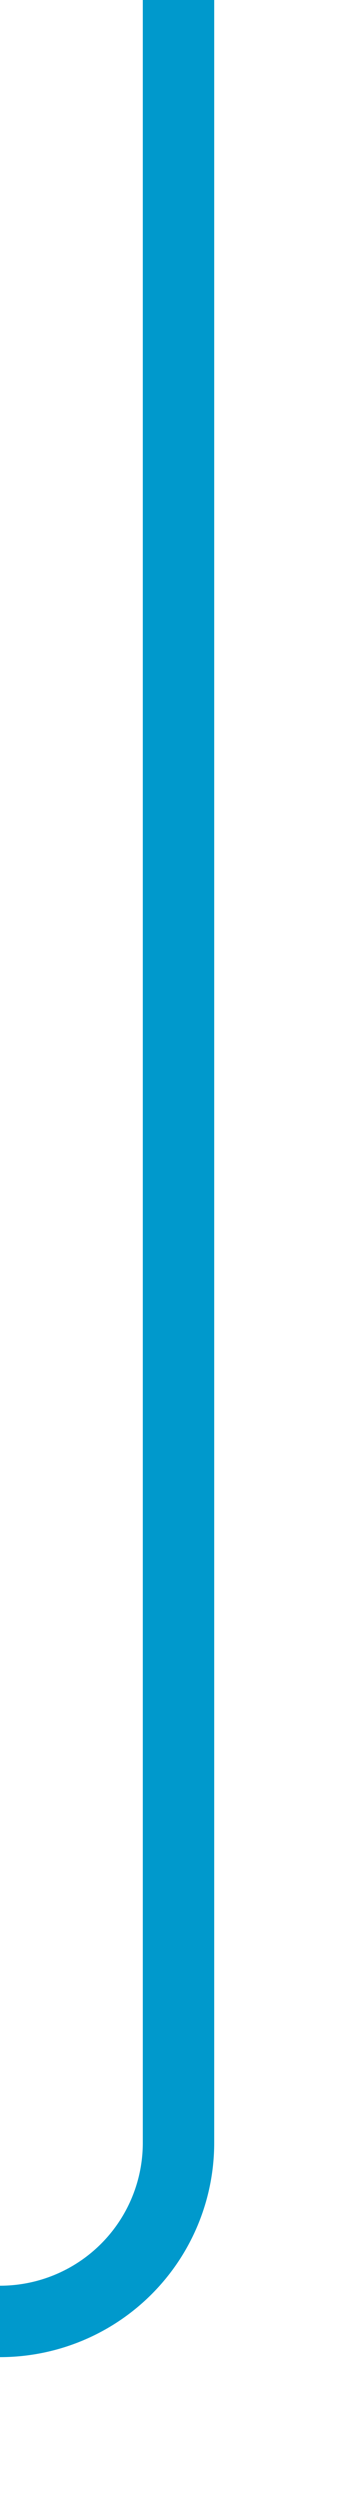 ﻿<?xml version="1.0" encoding="utf-8"?>
<svg version="1.1" xmlns:xlink="http://www.w3.org/1999/xlink" width="10px" height="70px" preserveAspectRatio="xMidYMin meet" viewBox="3007 345  8 70" xmlns="http://www.w3.org/2000/svg">
  <path d="M 3011 345  L 3011 405  A 5 5 0 0 1 3006 410 L 1617 410  A 5 5 0 0 0 1612 415 L 1612 481  " stroke-width="2" stroke="#0099cc" fill="none" />
</svg>